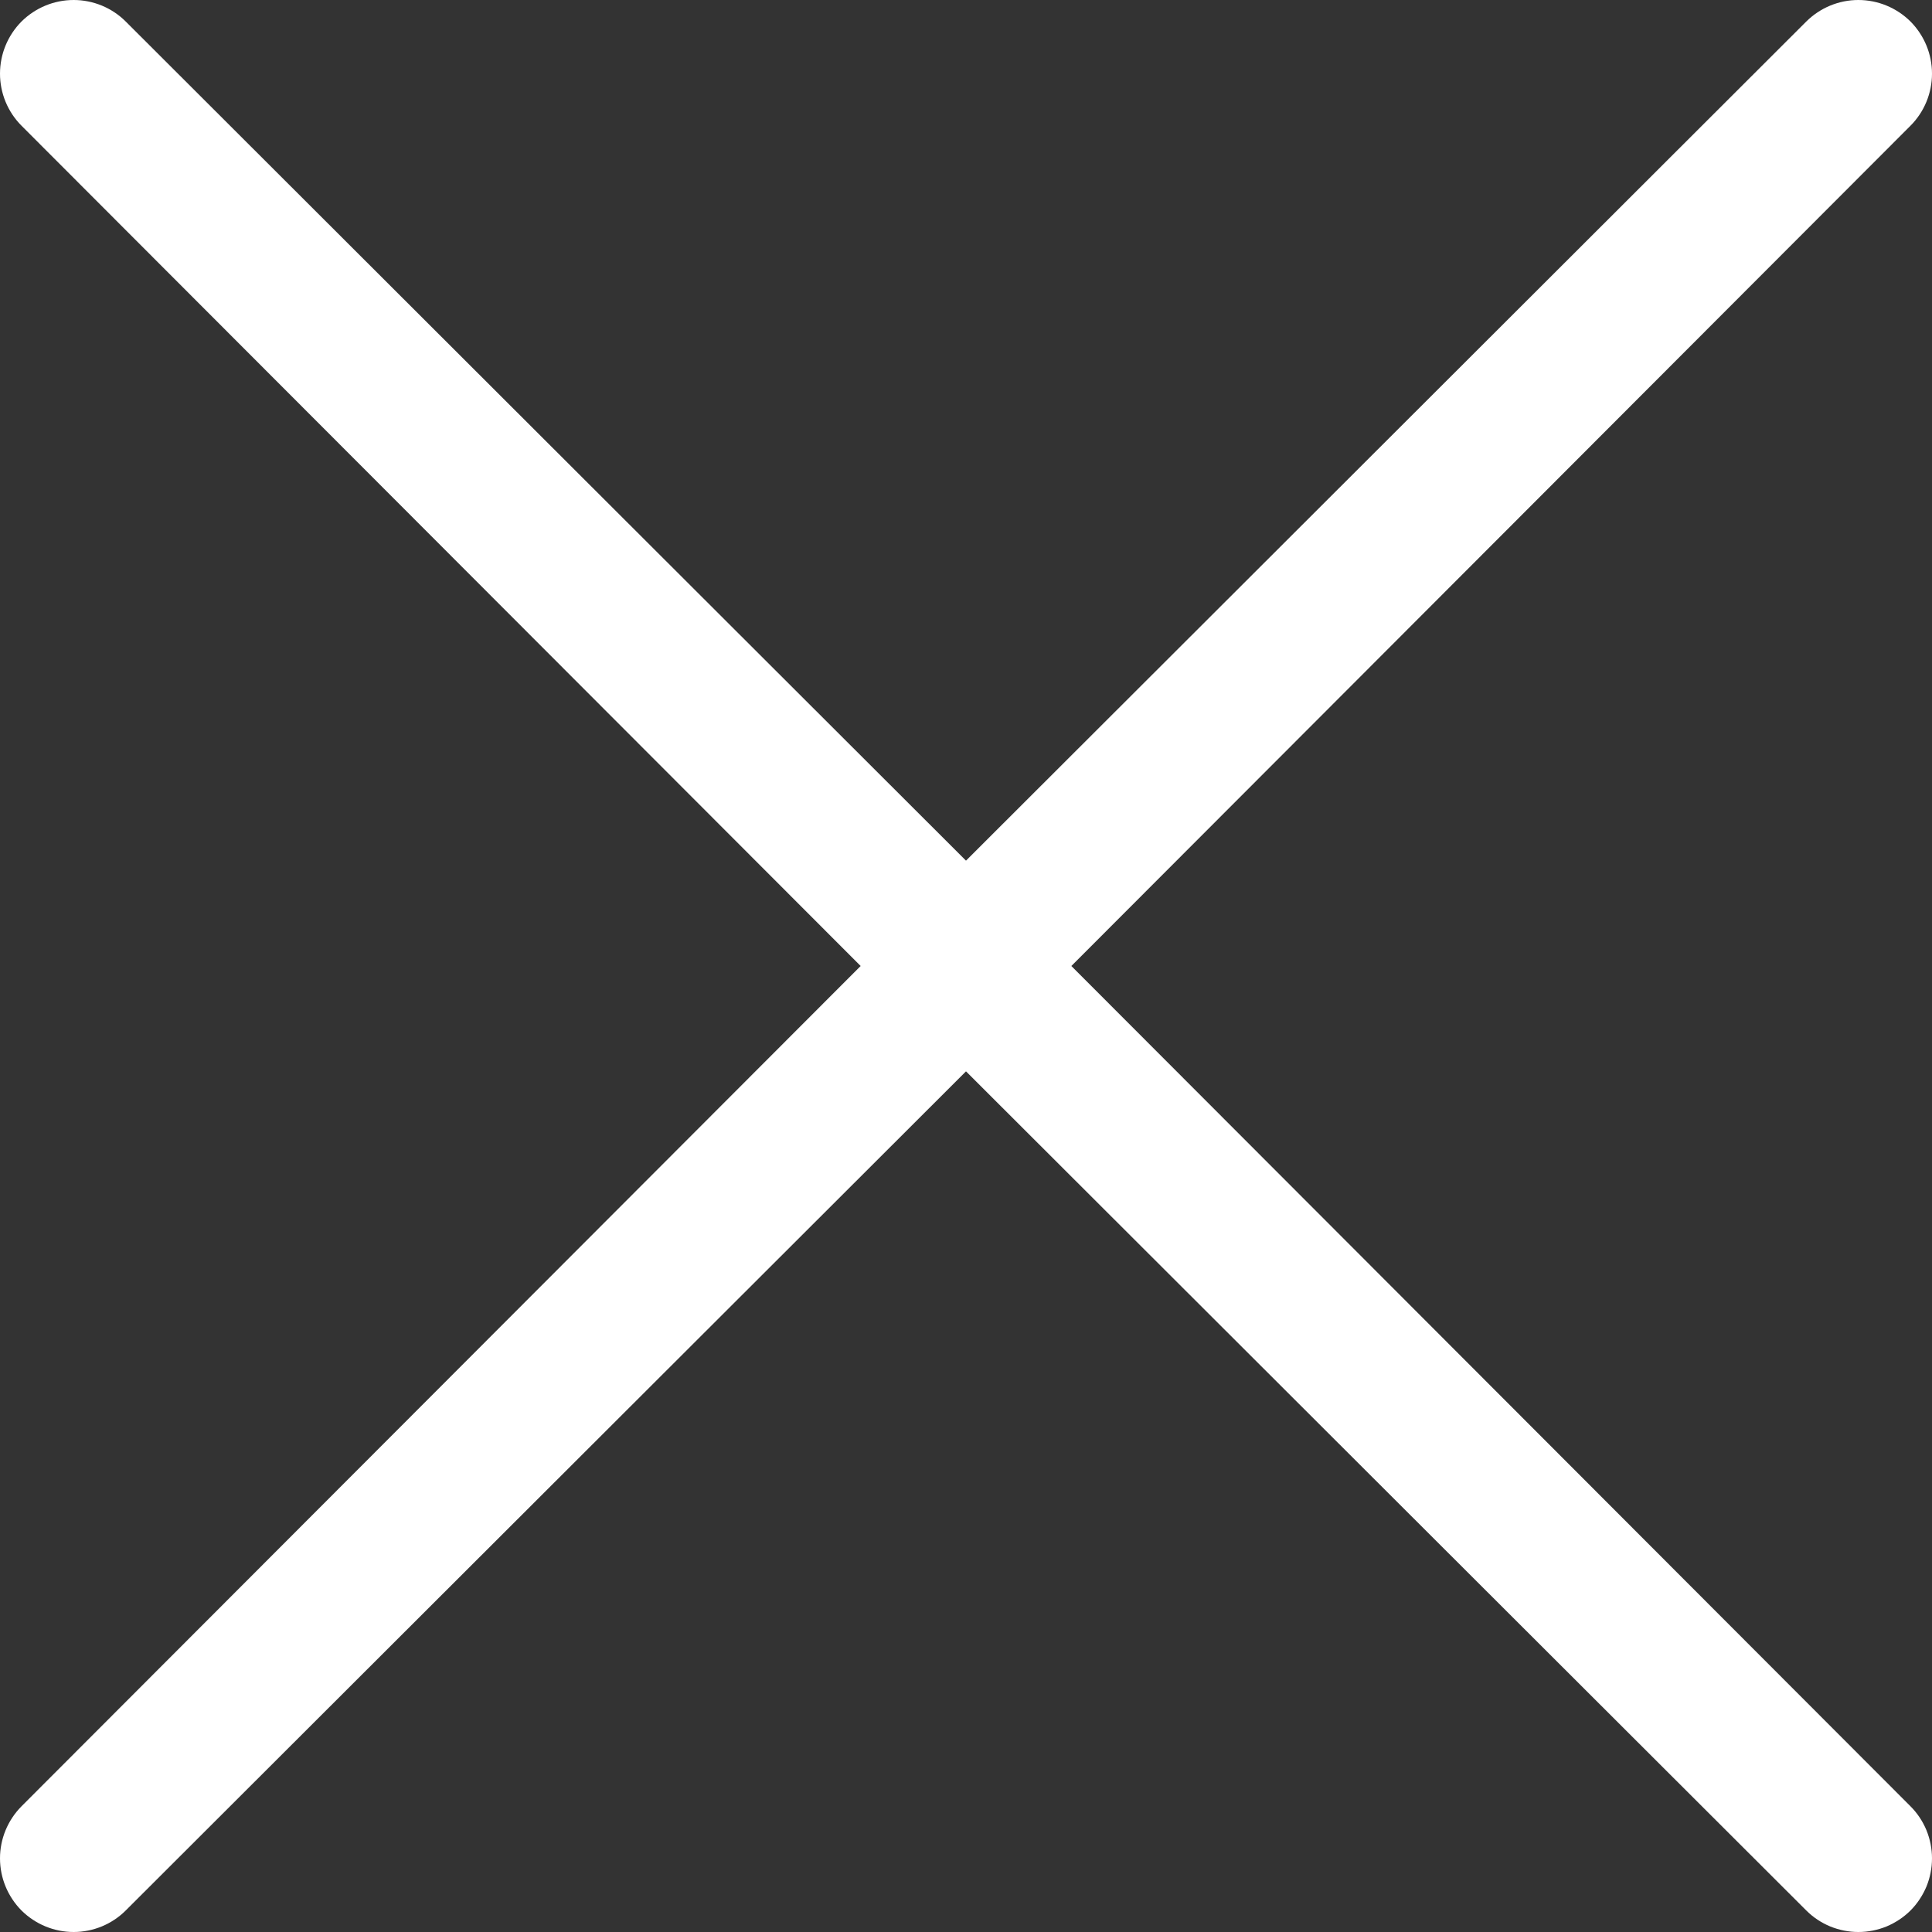 <svg width="15" height="15" viewBox="0 0 15 15" fill="none" xmlns="http://www.w3.org/2000/svg">
<rect x="0" y="0" width="15" height="15" fill="#333333" stroke="none"/>
<path d="M14.833 14.024C14.886 14.077 14.928 14.14 14.957 14.21C14.985 14.279 15 14.353 15 14.428C15 14.504 14.985 14.578 14.957 14.647C14.928 14.716 14.886 14.78 14.833 14.833C14.78 14.886 14.716 14.928 14.647 14.957C14.578 14.985 14.504 15 14.428 15C14.353 15 14.279 14.985 14.21 14.957C14.14 14.928 14.077 14.886 14.024 14.833L7.5 8.318L0.976 14.833C0.869 14.94 0.723 15 0.572 15C0.42 15 0.275 14.94 0.167 14.833C0.06 14.725 3.91244e-09 14.58 0 14.428C-3.91244e-09 14.277 0.06 14.132 0.167 14.024L6.682 7.5L0.167 0.976C0.06 0.869 -1.12942e-09 0.723 0 0.572C1.12943e-09 0.42 0.06 0.275 0.167 0.167C0.275 0.06 0.42 1.12942e-09 0.572 0C0.723 -1.12943e-09 0.869 0.06 0.976 0.167L7.5 6.682L14.024 0.167C14.132 0.06 14.277 -3.91244e-09 14.428 0C14.58 3.91244e-09 14.725 0.06 14.833 0.167C14.94 0.275 15 0.42 15 0.572C15 0.723 14.94 0.869 14.833 0.976L8.318 7.5L14.833 14.024Z" fill="white"/>
</svg>
